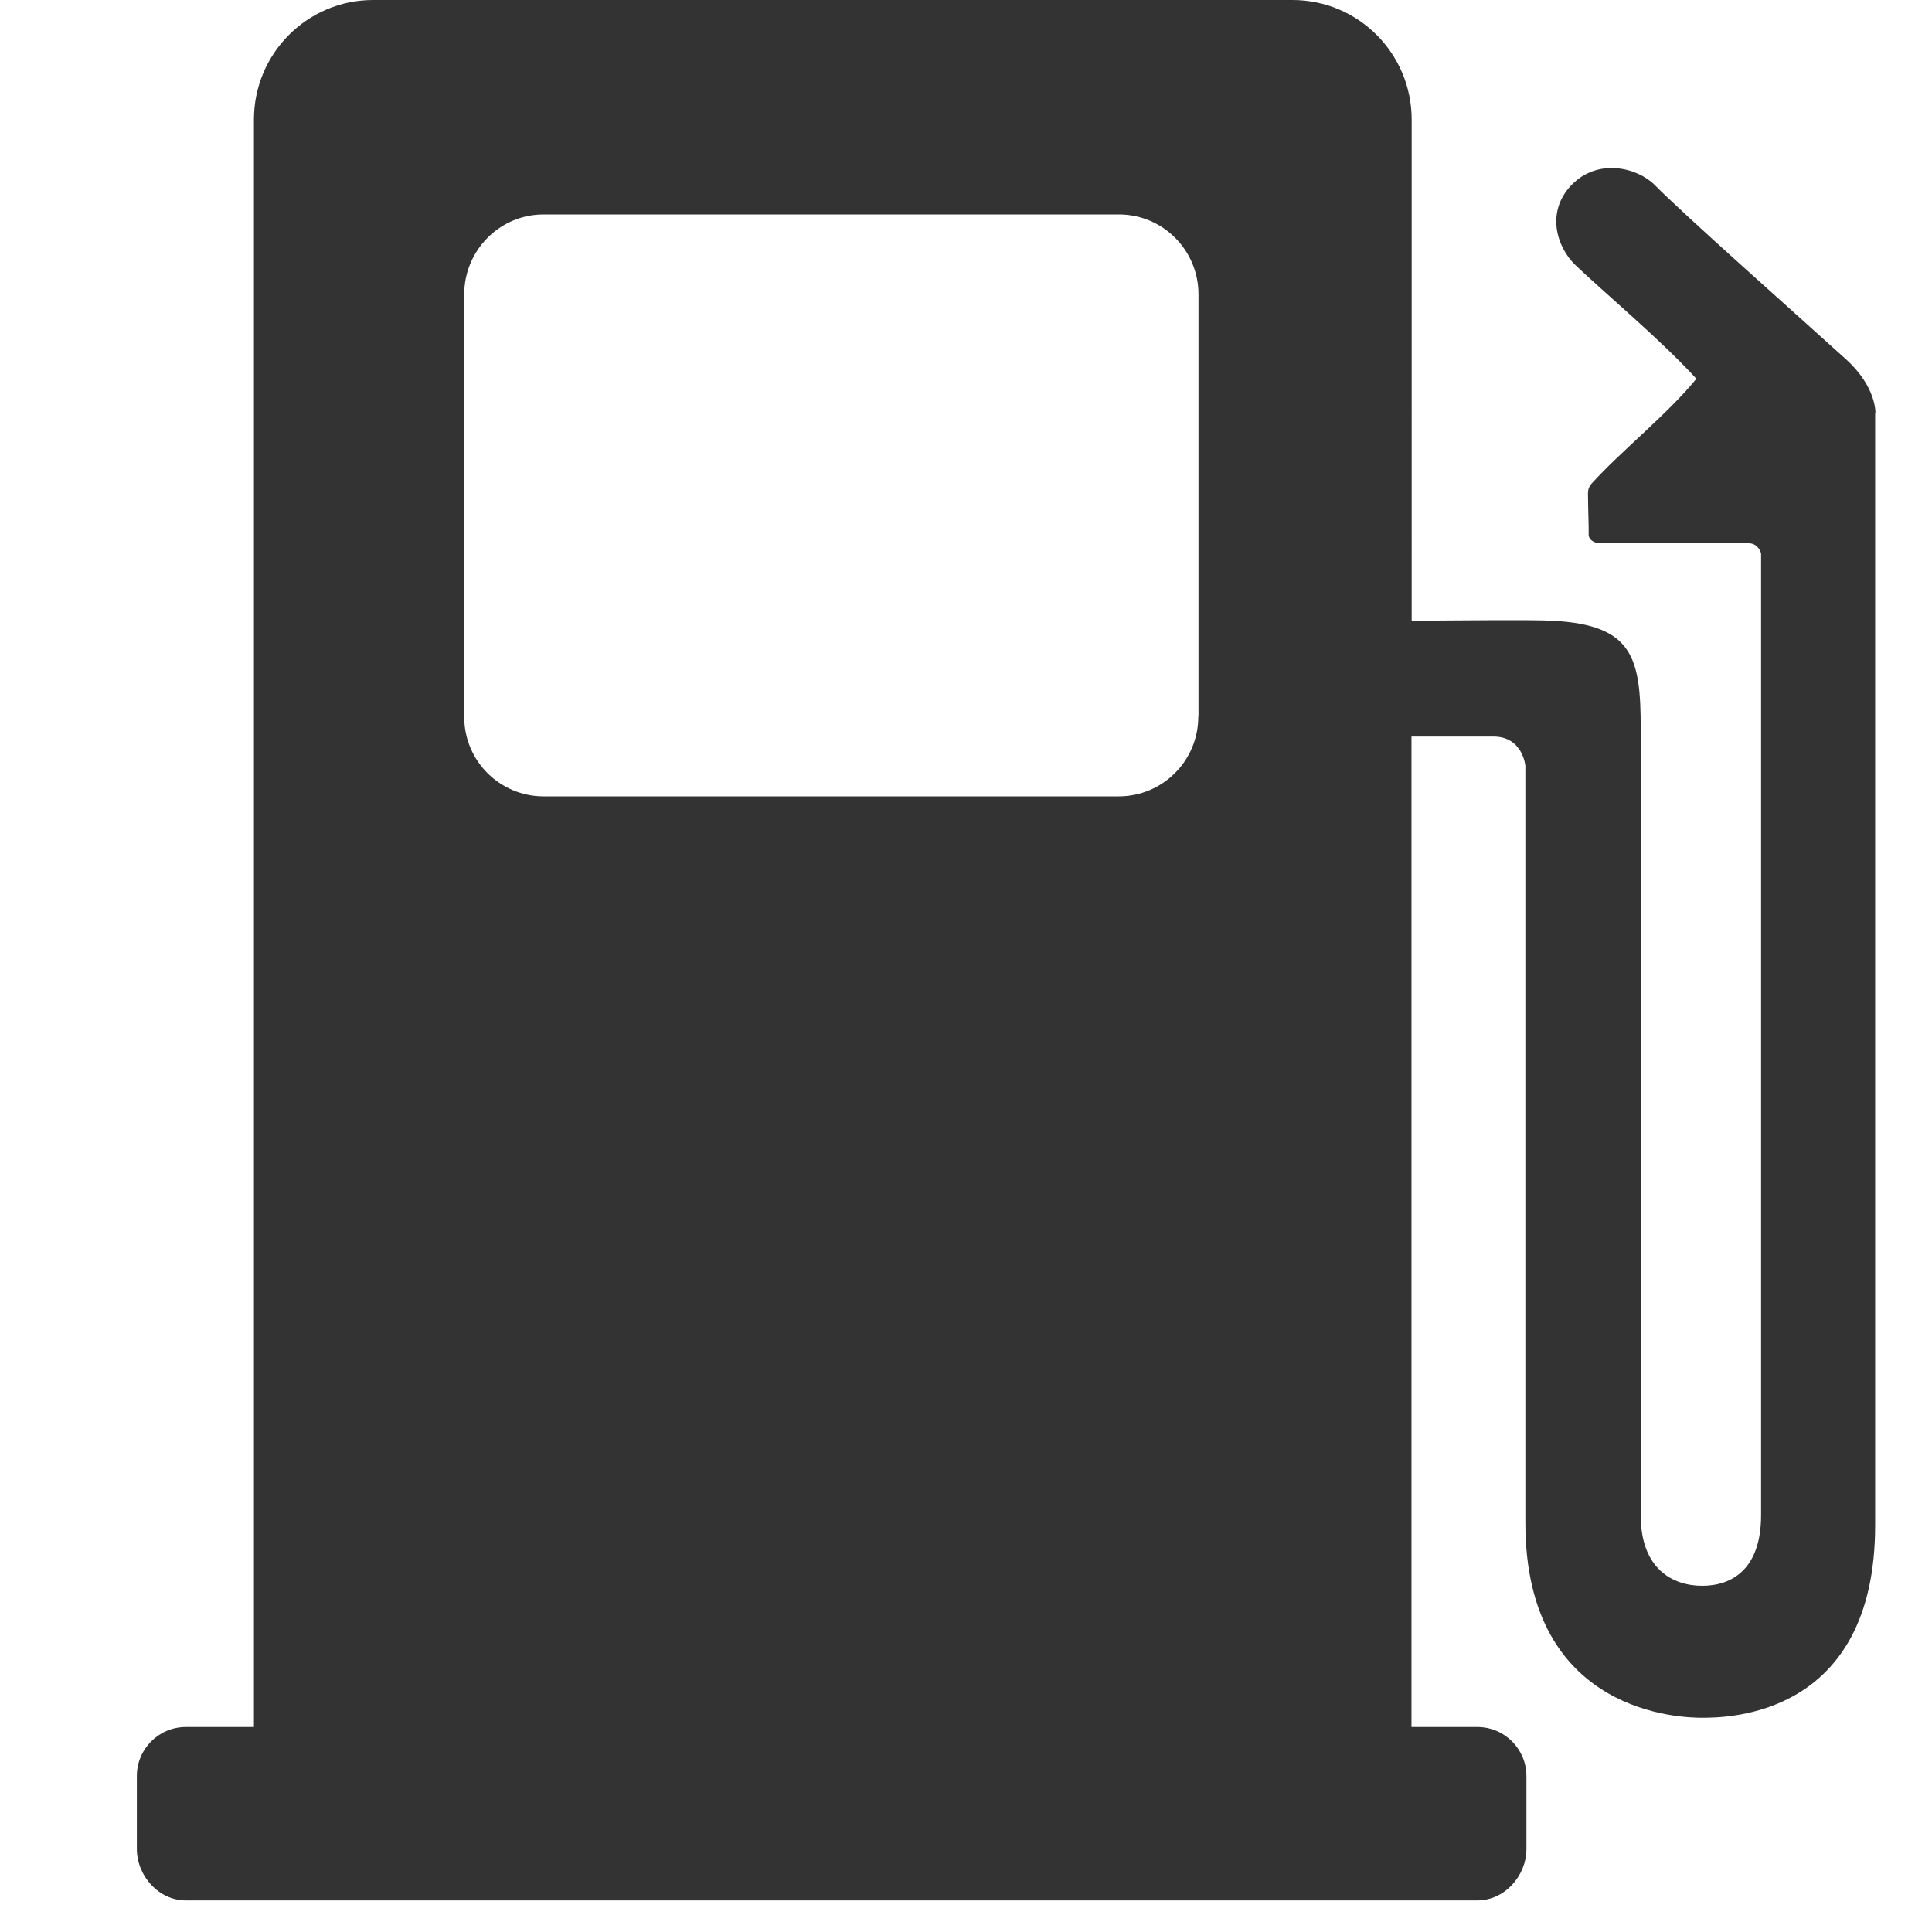 <?xml version="1.0" standalone="no"?><!DOCTYPE svg PUBLIC "-//W3C//DTD SVG 1.1//EN" "http://www.w3.org/Graphics/SVG/1.1/DTD/svg11.dtd"><svg class="icon" width="200px" height="200.00px" viewBox="0 0 1024 1024" version="1.1" xmlns="http://www.w3.org/2000/svg"><path fill="#333333" d="M635.119 379.905c0 23.282-18.86 42.16-42.135 42.19h-304.95c-23.2-0.059-41.983-18.88-41.983-42.087v-224c0-23.346 18.841-42.341 41.983-42.341h305.05c23.245 0 42.138 18.893 42.138 42.342v223.845h-0.102zM994.03 218.831s0.512-13.824-15.565-28.365c-31.539-28.518-85.043-75.878-101.376-92.365-9.165-9.267-30.31-14.643-44.39 0.205-13.414 14.182-7.578 32.768 2.355 42.24 14.08 13.517 45.926 40.192 64.051 60.21-15.104 18.638-39.987 38.35-55.552 55.603-2.048 2.202-1.894 4.71-1.894 5.837 0.102 9.83 0.461 16.742 0.358 20.838-0.154 3.686 4.096 4.915 5.99 4.915h78.848c5.222 0 6.554 5.376 6.554 5.376v509.746c0 28.518-15.36 37.427-31.18 37.427-15.77 0-32.615-9.01-32.615-37.376v-416.92c0-37.735-4.147-54.939-46.592-57.19-10.445-0.615-52.122-0.155-74.802 0V63.385C748.22 28.365 719.958 0 685.039 0H197.718c-34.867 0-63.13 28.365-63.13 63.386v851.966H98.44c-14.315 0.03-25.908 11.64-25.908 25.958v38.605c0 14.438 11.622 27.341 25.907 27.341h684.644c14.336 0 25.958-12.902 25.958-27.34V941.361c0-14.347-11.616-25.98-25.956-26.01h-34.971V390.4h43.468c15.514 0 16.896 15.462 16.896 15.462v401.253c0 102.4 84.275 103.322 93.696 103.322 12.595 0 91.7 0 91.7-102.093V218.828h0.153z" /></svg>